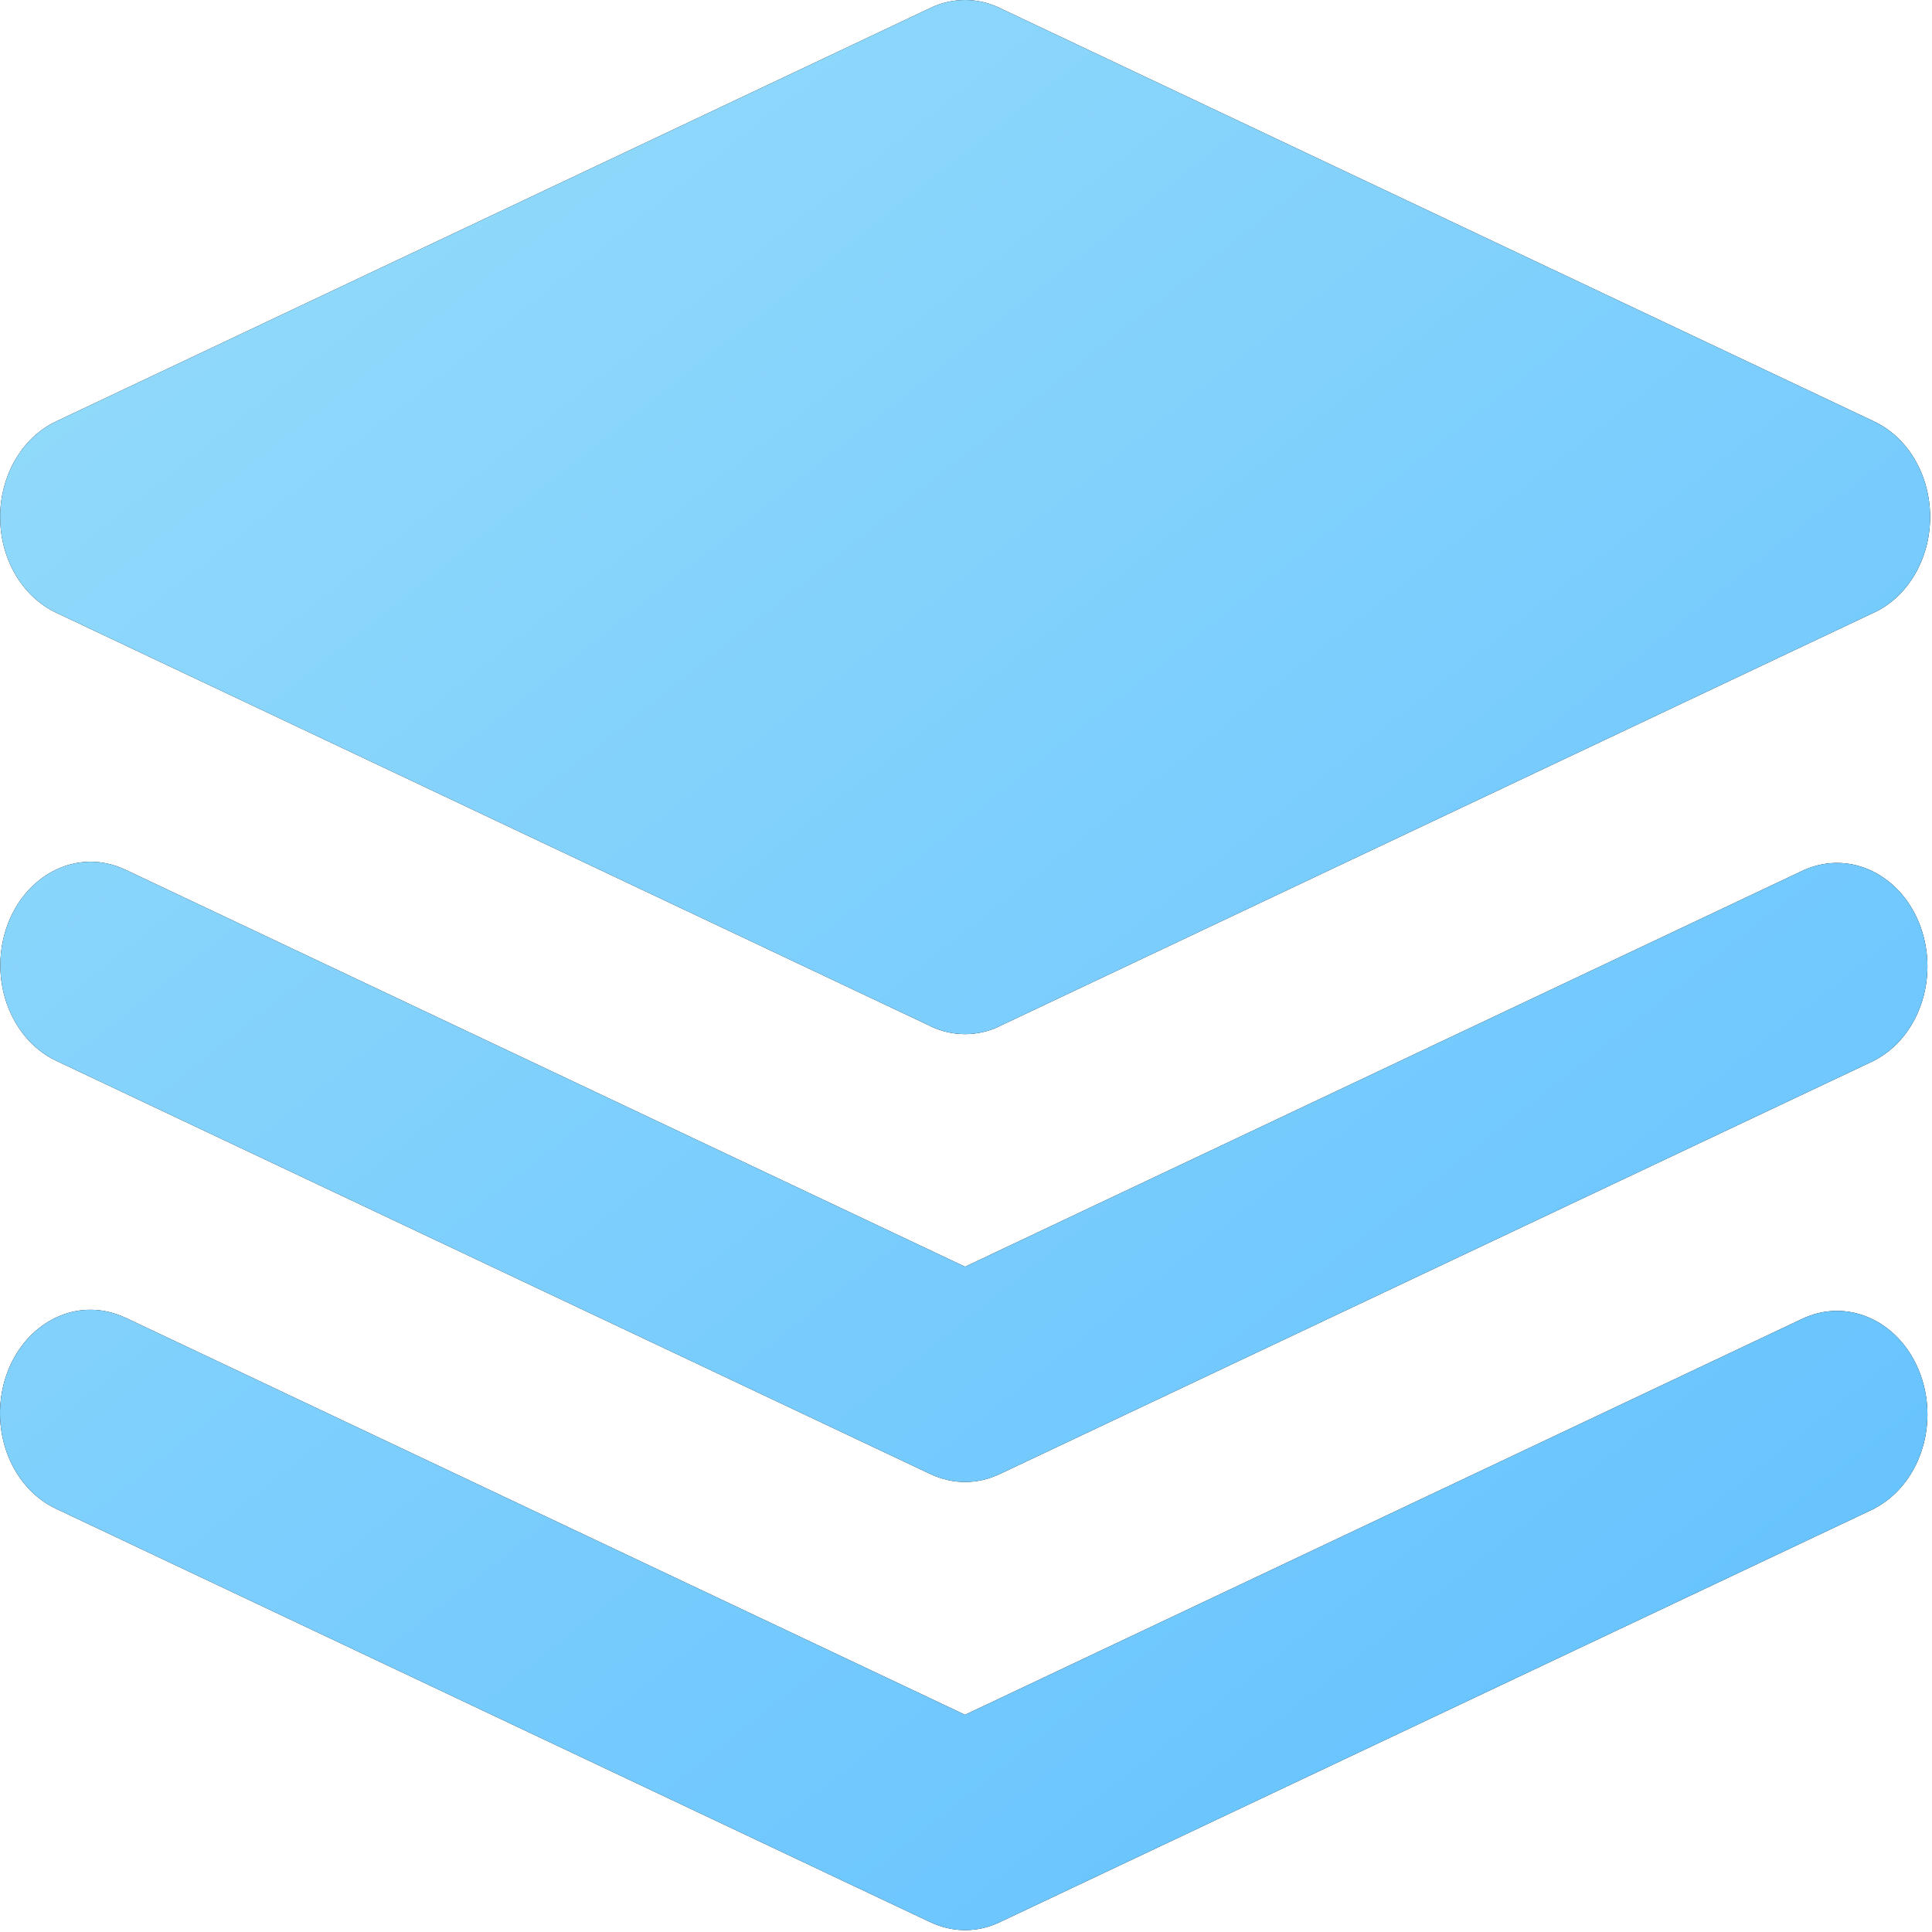 <?xml version="1.0" encoding="UTF-8"?>
<svg width="44px" height="44px" viewBox="0 0 44 44" version="1.1" xmlns="http://www.w3.org/2000/svg" xmlns:xlink="http://www.w3.org/1999/xlink">
    <title>芯片注射数</title>
    <defs>
        <linearGradient x1="20.627%" y1="0%" x2="100%" y2="100%" id="linearGradient-1">
            <stop stop-color="#92DAFB" offset="0%"></stop>
            <stop stop-color="#61C0FF" offset="100%"></stop>
        </linearGradient>
        <path d="M42.68,24.156 L22.784,33.563 L22.775,33.567 L22.766,33.571 C22.262,33.811 21.695,33.811 21.191,33.571 L21.182,33.567 L21.173,33.563 L1.275,24.156 C0.369,23.724 -0.144,22.623 0.047,21.523 C0.238,20.422 1.081,19.629 2.062,19.625 C2.332,19.625 2.601,19.688 2.85,19.805 L2.859,19.807 L2.868,19.813 L21.978,28.849 L41.088,19.813 L41.096,19.807 L41.107,19.805 C42.148,19.355 43.313,19.931 43.739,21.107 C44.165,22.282 43.697,23.632 42.682,24.154 L42.68,24.156 Z M42.68,13.95 L22.784,23.361 L22.775,23.365 L22.766,23.372 C22.262,23.612 21.695,23.612 21.191,23.372 L21.182,23.365 L21.173,23.361 L1.275,13.952 C0.505,13.587 0.003,12.728 0.003,11.776 C0.003,10.823 0.505,9.964 1.275,9.599 L21.172,0.19 L21.182,0.186 L21.191,0.18 C21.695,-0.06 22.262,-0.06 22.766,0.18 L22.775,0.186 L22.784,0.19 L42.682,9.599 C43.453,9.962 43.957,10.821 43.957,11.775 C43.957,12.728 43.453,13.588 42.682,13.95 L42.68,13.95 L42.68,13.95 Z M2.064,29.829 C2.333,29.829 2.601,29.892 2.852,30.009 L2.861,30.011 L2.868,30.015 L21.978,39.053 L41.088,30.015 L41.098,30.011 L41.107,30.007 C42.148,29.557 43.313,30.133 43.739,31.309 C44.165,32.484 43.697,33.834 42.682,34.356 L42.682,34.36 L22.784,43.769 C22.782,43.77 22.779,43.772 22.777,43.773 L22.768,43.777 C22.264,44.017 21.697,44.017 21.193,43.777 L21.182,43.773 L21.172,43.769 L1.275,34.36 C0.365,33.932 -0.152,32.828 0.04,31.725 C0.231,30.622 1.079,29.828 2.062,29.829 L2.064,29.829 L2.064,29.829 Z" id="path-2"></path>
    </defs>
    <g id="页面-1" stroke="none" stroke-width="1" fill="none" fill-rule="evenodd">
        <g id="养犬政务微信" transform="translate(-404, -1231)" fill-rule="nonzero">
            <g id="形状" transform="translate(404, 1231)">
                <use fill="#000000" xlink:href="#path-2"></use>
                <use fill="url(#linearGradient-1)" xlink:href="#path-2"></use>
            </g>
        </g>
    </g>
</svg>